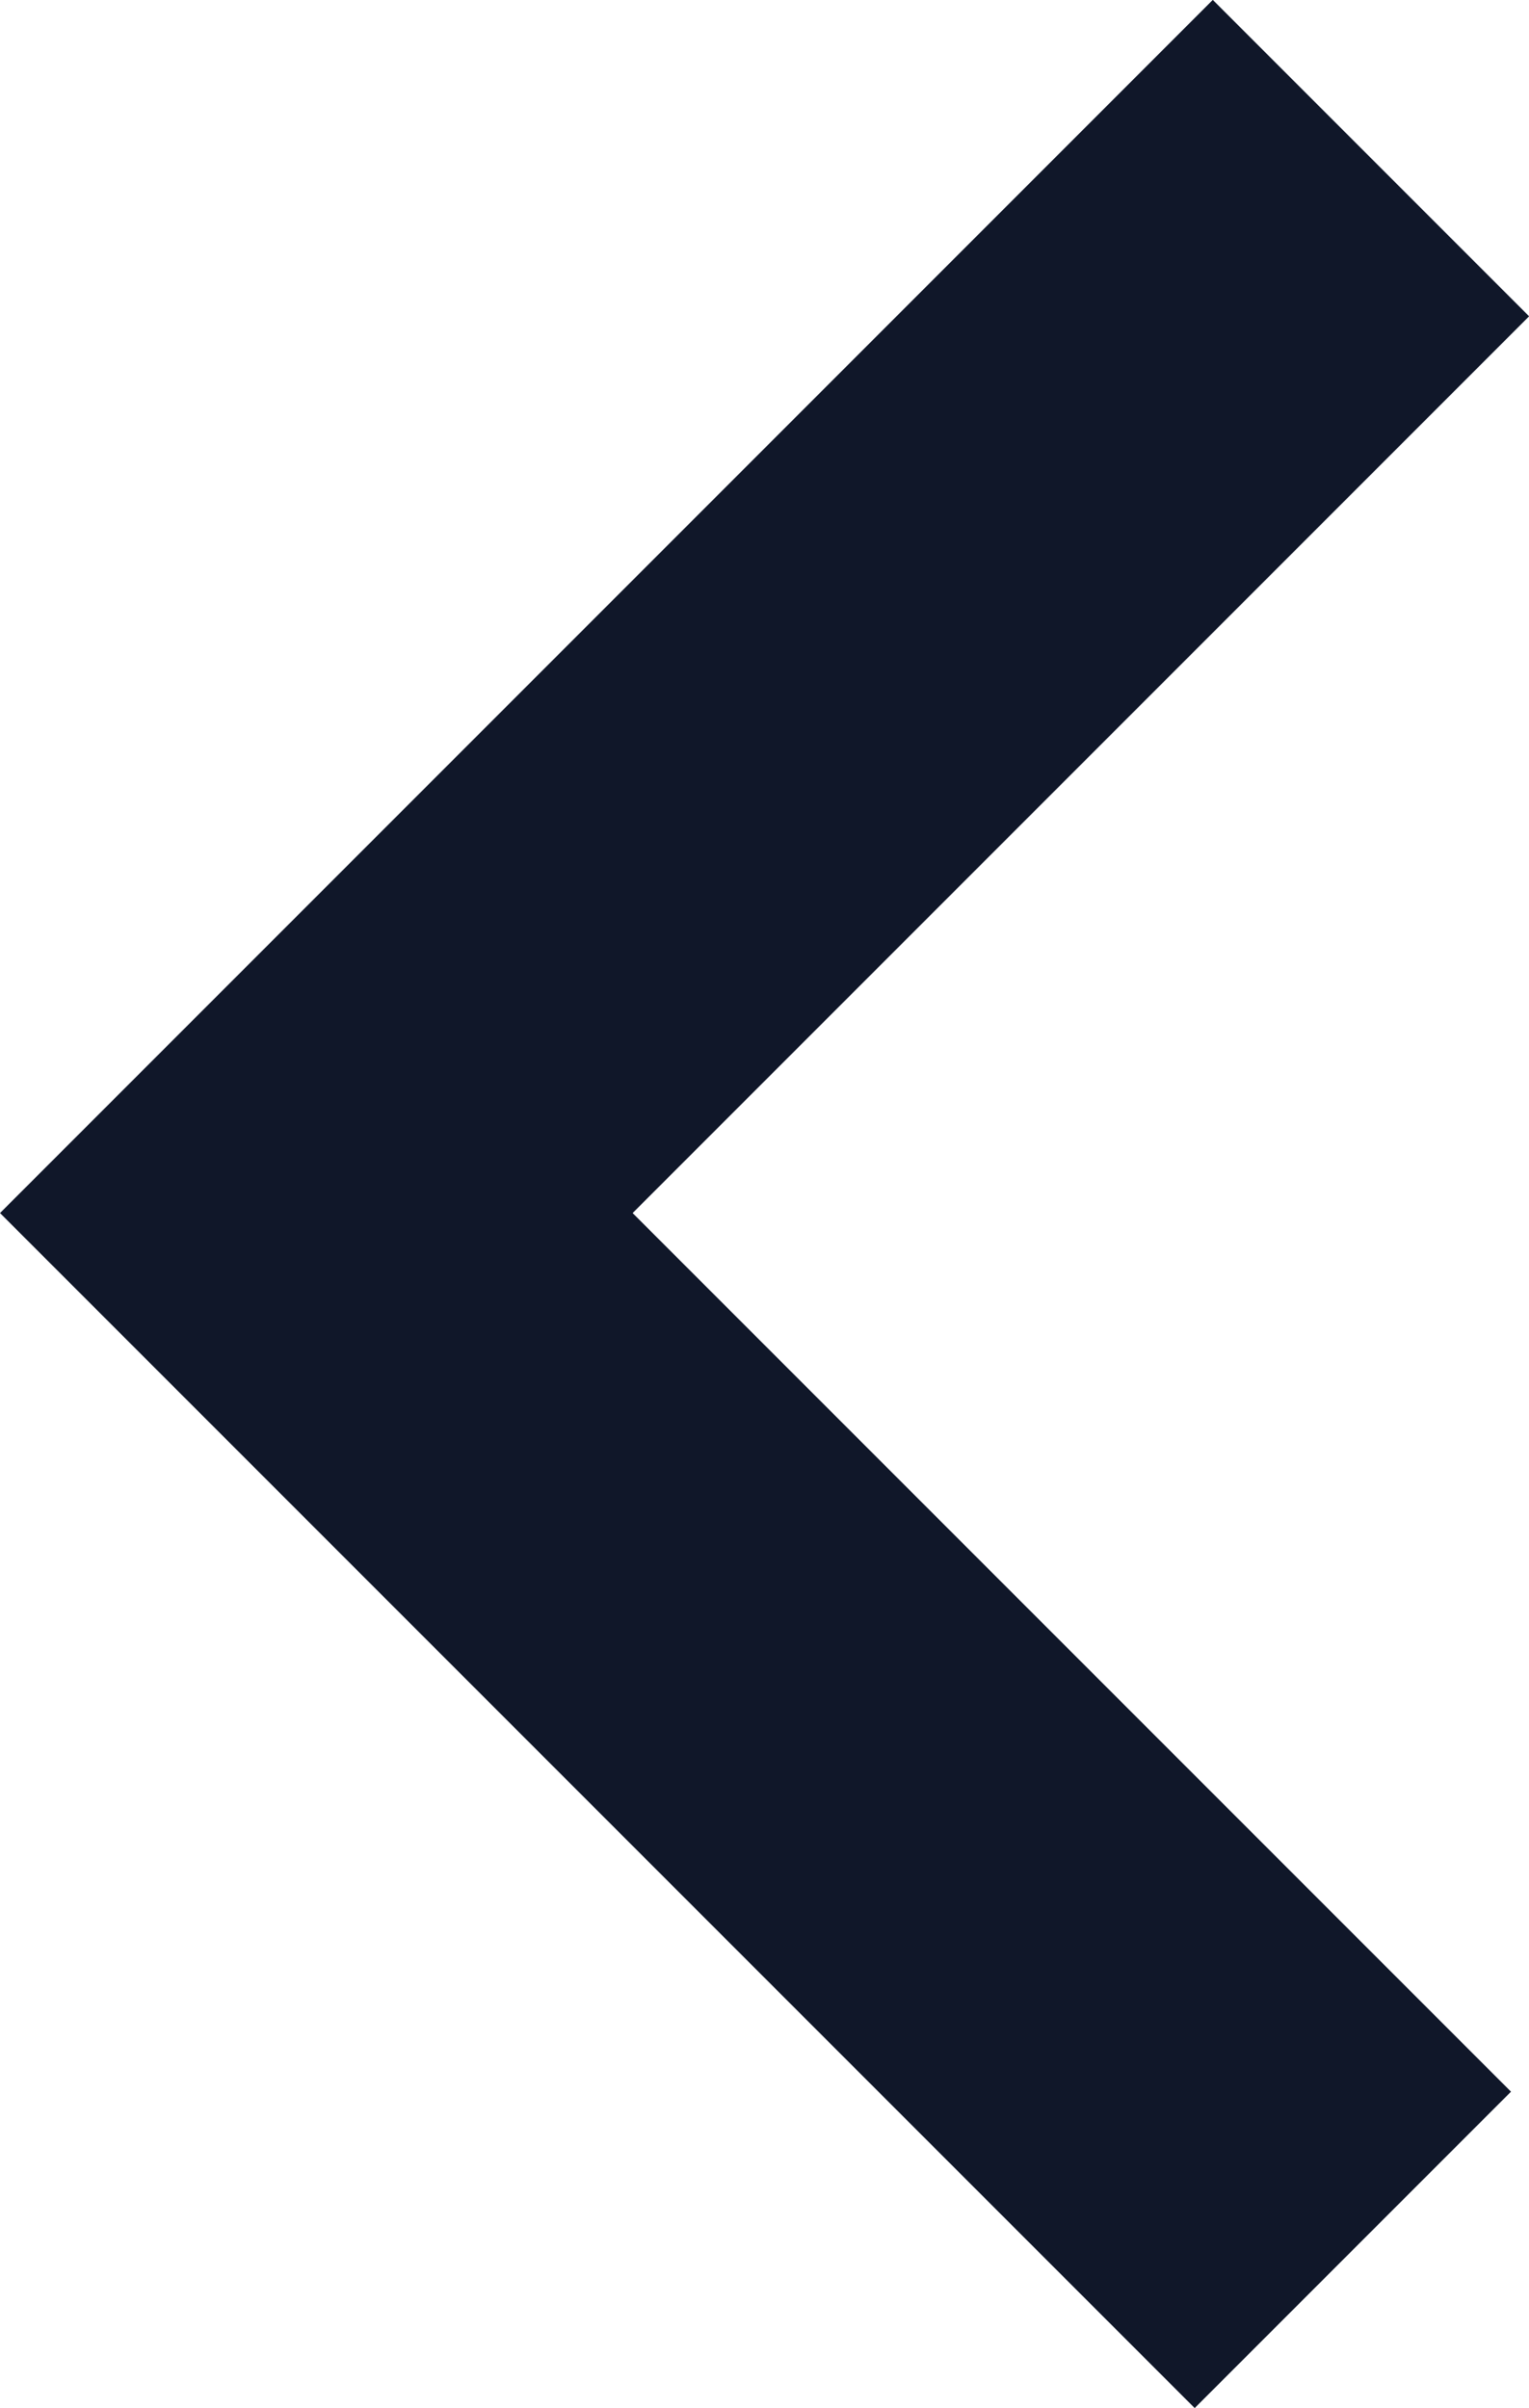 <svg xmlns="http://www.w3.org/2000/svg" viewBox="0 0 71.78 113.02"><defs><style>.cls-1{fill:none;stroke:#101729;stroke-miterlimit:10;stroke-width:21px;}</style></defs><title>leftArrow</title><g id="Layer_2" data-name="Layer 2"><g id="Layer_1-2" data-name="Layer 1"><polyline class="cls-1" points="63.51 105.59 14.85 56.93 64.36 7.42"/></g></g></svg>